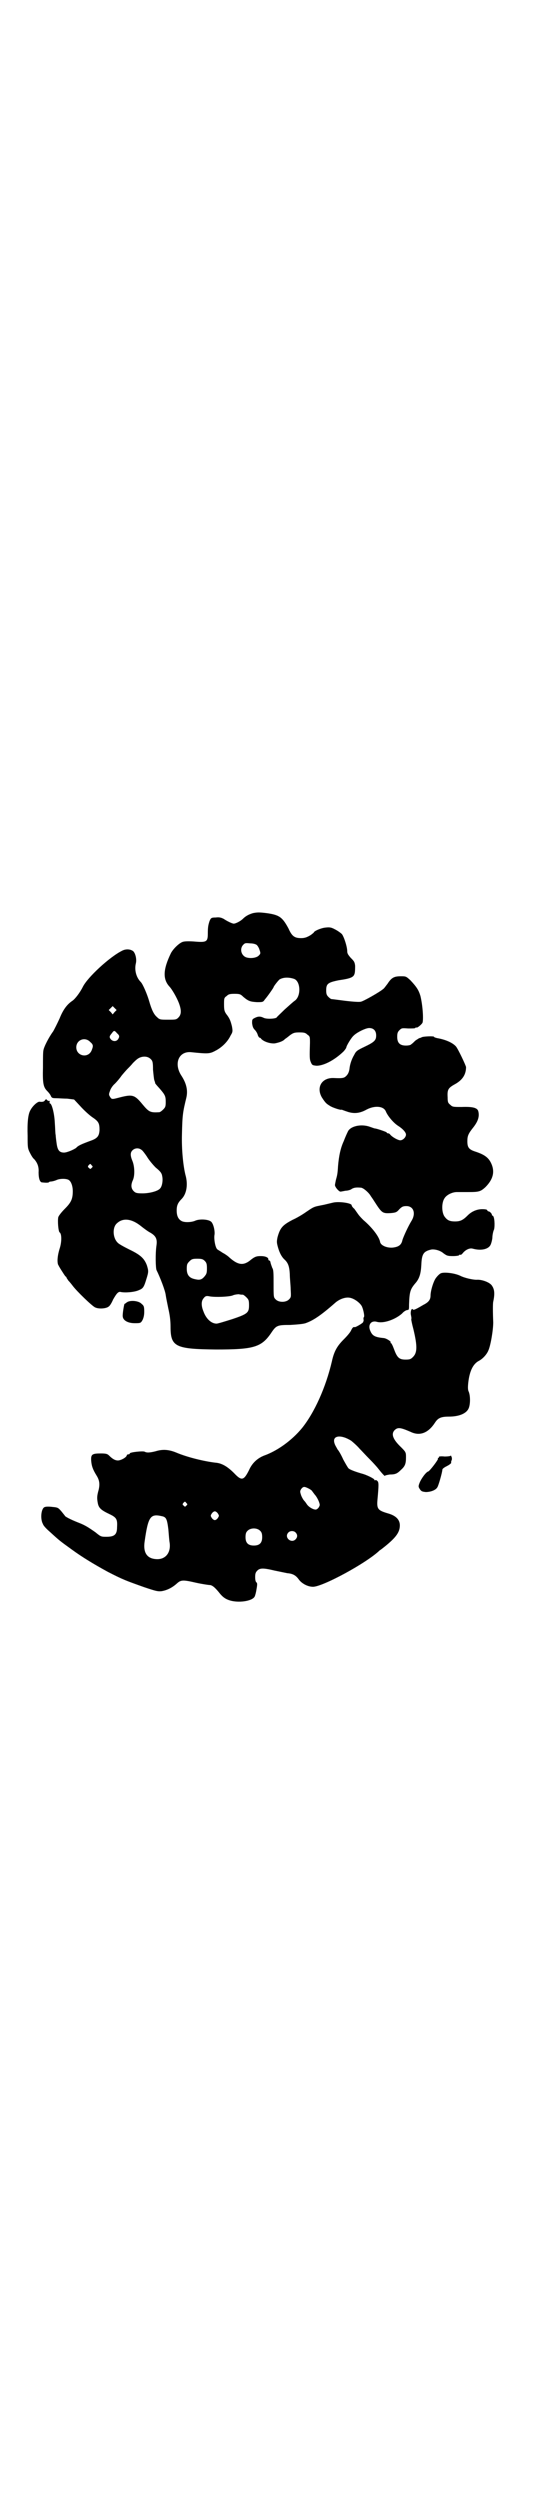 <?xml version="1.0" standalone="no"?>
<!DOCTYPE svg PUBLIC "-//W3C//DTD SVG 20010904//EN"
 "http://www.w3.org/TR/2001/REC-SVG-20010904/DTD/svg10.dtd">
<svg version="1.0" xmlns="http://www.w3.org/2000/svg"
 width="609pt" height="2850pt" viewBox="0 0 609 2850"
 preserveAspectRatio="xMidYMid meet">
<g transform="translate(0,2850) scale(0.5,-0.5)"
fill="#000000" stroke="none">
<path d="M577 3618 c-10 -3 -17 -7 -23 -13 -5 -5 -16 -11 -21 -11 -3 0 -14 5
-23 11 -6 3 -10 4 -18 3 -10 0 -11 -1 -14 -8 -3 -9 -4 -14 -4 -29 0 -18 -3
-20 -28 -18 -11 1 -23 1 -27 0 -8 -1 -23 -15 -29 -26 -18 -37 -19 -59 -4 -76
6 -6 17 -25 22 -38 6 -16 6 -26 -1 -33 -5 -5 -6 -5 -24 -5 -17 0 -19 0 -25 6
-7 6 -12 16 -18 37 -4 14 -14 38 -19 43 -10 10 -15 27 -11 43 2 9 -1 22 -6 27
-6 5 -17 6 -26 1 -28 -14 -78 -60 -89 -82 -7 -14 -18 -28 -24 -32 -12 -8 -21
-20 -29 -40 -5 -11 -12 -25 -15 -30 -9 -12 -21 -35 -22 -43 -1 -4 -1 -21 -1
-39 -1 -37 1 -45 10 -54 3 -3 7 -8 8 -11 2 -4 3 -5 11 -5 6 0 17 -1 26 -1 l16
-2 14 -15 c8 -9 20 -20 27 -25 15 -10 17 -14 17 -30 -1 -14 -5 -19 -23 -25
-16 -6 -26 -10 -30 -15 -5 -4 -21 -11 -28 -11 -11 0 -15 6 -17 22 -1 7 -2 15
-2 18 -1 3 -1 15 -2 28 -1 22 -7 44 -11 44 -1 0 -1 2 -1 4 1 1 1 2 0 2 -1 -1
-3 0 -5 1 -2 3 -3 3 -5 1 -2 -4 -6 -5 -13 -4 -5 0 -16 -10 -21 -20 -5 -9 -7
-28 -6 -58 0 -25 0 -28 5 -38 3 -6 7 -13 10 -15 7 -8 11 -17 10 -30 0 -14 3
-23 8 -23 9 -1 16 -1 16 1 0 0 2 1 4 1 2 0 7 1 12 3 8 4 22 4 28 1 6 -3 10
-14 10 -26 0 -18 -4 -26 -18 -40 -8 -8 -14 -16 -15 -19 -2 -8 0 -33 3 -35 5
-3 5 -22 0 -37 -4 -13 -6 -26 -4 -35 1 -4 14 -24 17 -28 2 -1 3 -3 3 -4 0 0 2
-3 4 -6 3 -3 7 -8 10 -12 9 -12 44 -46 51 -49 8 -4 25 -3 31 2 3 2 7 9 10 16
8 14 12 19 18 17 11 -2 31 0 40 4 10 4 12 6 18 26 5 16 5 18 1 31 -6 16 -15
24 -40 36 -12 6 -25 13 -27 16 -11 11 -12 35 -1 44 14 13 34 10 55 -7 5 -4 13
-10 18 -13 15 -8 19 -15 17 -30 -3 -20 -2 -52 0 -57 8 -16 20 -47 21 -57 1 -7
4 -21 6 -31 3 -13 5 -26 5 -41 0 -46 11 -51 104 -52 85 0 103 5 125 37 12 18
14 19 44 19 16 1 29 2 35 4 17 6 34 17 67 46 10 9 24 14 34 12 11 -2 25 -13
28 -21 3 -7 6 -22 4 -23 -1 -1 -1 -3 -1 -5 1 -2 0 -5 -1 -7 -2 -3 -18 -12 -19
-11 -3 1 -5 -1 -8 -7 -2 -5 -10 -14 -17 -21 -15 -15 -22 -27 -27 -50 -14 -60
-40 -117 -68 -152 -23 -28 -56 -52 -87 -63 -15 -6 -27 -17 -34 -33 -12 -24
-17 -25 -34 -7 -15 15 -28 23 -43 24 -25 3 -63 12 -89 23 -17 7 -31 8 -47 3
-12 -3 -20 -4 -25 -1 -4 2 -34 -1 -34 -4 0 -1 -1 -2 -3 -2 -2 0 -4 -1 -4 -3
-2 -5 -14 -11 -20 -11 -6 0 -12 3 -20 11 -4 4 -7 5 -19 5 -20 0 -23 -2 -22
-17 1 -12 4 -20 12 -33 7 -11 8 -20 5 -33 -4 -14 -4 -19 -2 -30 2 -11 7 -16
26 -25 17 -8 19 -12 18 -30 0 -17 -6 -22 -24 -22 -12 0 -13 0 -25 10 -17 12
-25 17 -41 23 -15 6 -29 13 -29 15 0 0 -4 5 -8 10 -7 8 -8 9 -20 10 -7 1 -15
1 -17 0 -9 -1 -12 -27 -5 -39 1 -4 9 -12 16 -18 23 -21 22 -20 51 -41 22 -16
48 -32 81 -50 35 -18 41 -20 83 -35 27 -9 31 -10 40 -9 11 2 23 7 35 18 9 8
14 8 44 1 14 -3 28 -5 30 -5 6 0 13 -6 24 -20 6 -7 11 -11 19 -14 21 -8 55 -3
60 8 1 2 3 9 4 16 2 11 2 14 0 16 -2 1 -3 6 -3 12 0 8 1 11 5 15 6 6 14 6 39
0 10 -2 24 -5 29 -6 13 -1 20 -5 27 -15 7 -9 20 -16 32 -16 22 0 122 54 152
83 2 1 7 5 12 9 26 21 34 33 34 48 0 13 -9 22 -26 27 -24 7 -27 10 -25 32 3
33 3 39 0 42 -2 2 -4 3 -5 2 -1 -1 -2 0 -2 1 0 2 -13 9 -25 13 -18 5 -31 10
-34 13 -2 2 -7 11 -12 20 -4 9 -10 20 -13 23 -2 4 -6 10 -7 14 -6 18 14 21 38
6 5 -4 14 -12 19 -18 5 -5 15 -16 23 -24 8 -8 17 -18 20 -22 7 -9 15 -18 15
-16 0 1 5 2 11 3 13 0 17 2 26 11 9 8 11 14 11 28 0 11 0 12 -11 23 -19 18
-24 31 -14 40 7 6 13 5 36 -5 21 -10 40 -2 55 21 7 11 14 14 32 14 23 0 40 7
45 19 4 9 4 29 0 38 -2 4 -2 10 -1 20 3 27 11 43 24 50 8 4 18 14 22 24 5 11
11 46 11 64 -1 23 -1 44 0 47 4 19 3 29 -4 38 -6 7 -23 13 -34 12 -9 0 -27 4
-37 9 -12 6 -36 9 -44 6 -3 -1 -8 -6 -11 -10 -6 -7 -13 -30 -13 -41 0 -9 -4
-15 -16 -21 -5 -3 -12 -7 -16 -9 -4 -2 -7 -3 -8 -2 -3 5 -6 -4 -5 -11 1 -5 2
-9 1 -11 0 -2 2 -12 5 -23 9 -38 9 -53 -1 -63 -5 -5 -7 -6 -17 -6 -14 0 -19 4
-26 23 -3 8 -6 15 -8 15 -1 0 -1 1 0 1 2 2 -9 9 -15 10 -21 2 -27 5 -32 18 -5
13 3 23 16 19 15 -4 41 5 57 19 4 5 10 8 12 8 4 0 4 2 4 13 1 30 3 35 16 50 8
10 11 21 12 40 1 25 5 31 23 35 8 1 20 -2 28 -9 7 -5 9 -6 21 -6 7 0 14 1 14
2 1 1 2 2 3 1 1 -1 3 1 5 3 6 8 16 13 23 11 18 -5 34 -2 40 7 2 3 4 10 5 17 0
7 2 16 4 20 2 9 1 29 -3 31 -1 0 -2 1 -2 2 0 3 -5 8 -8 8 -1 0 -2 1 -3 3 0 1
-4 2 -11 2 -12 0 -24 -5 -33 -14 -11 -11 -17 -14 -29 -14 -13 0 -18 3 -24 11
-7 10 -7 32 0 42 5 8 18 14 28 14 4 0 16 0 27 0 23 0 27 1 38 11 19 19 23 38
11 59 -6 10 -15 16 -33 22 -16 5 -19 10 -19 24 0 12 2 17 14 32 10 13 14 24
11 36 -2 8 -12 11 -38 10 -19 0 -21 0 -26 5 -5 4 -6 6 -6 17 -1 17 1 21 15 29
19 10 27 23 27 40 -1 5 -18 41 -23 47 -8 9 -25 16 -43 19 -4 1 -7 2 -7 3 0 2
-25 1 -28 -1 -2 -1 -4 -2 -6 -2 -1 -1 -5 -3 -9 -6 -3 -3 -7 -7 -9 -8 -1 -2 -7
-3 -12 -3 -14 0 -20 6 -20 20 0 8 1 11 5 15 5 5 6 5 20 4 8 0 16 0 16 1 1 1 2
2 3 1 2 -1 13 8 14 12 2 10 0 39 -5 60 -4 13 -8 20 -23 36 -10 9 -10 9 -22 9
-15 0 -21 -3 -30 -17 -4 -5 -8 -11 -10 -12 -8 -7 -45 -28 -51 -29 -4 -1 -18 0
-35 2 -16 2 -30 4 -32 4 -1 0 -4 2 -7 5 -4 4 -5 7 -5 15 0 15 4 18 29 23 28 4
34 7 36 16 1 4 1 12 1 17 -1 9 -3 11 -10 18 -6 7 -8 10 -8 15 0 10 -7 32 -12
39 -3 3 -10 8 -16 11 -9 5 -13 5 -22 4 -10 -1 -26 -8 -26 -11 0 0 -4 -4 -9 -7
-7 -4 -12 -6 -20 -6 -15 0 -21 4 -29 22 -14 26 -21 31 -50 35 -16 2 -21 2 -31
0z m9 -73 c2 -2 5 -7 6 -11 3 -8 2 -9 -2 -13 -5 -5 -18 -7 -28 -4 -12 4 -16
20 -7 29 4 4 5 4 16 3 7 0 13 -2 15 -4z m85 -77 c15 -6 16 -40 1 -50 -3 -2
-13 -11 -23 -20 -9 -9 -18 -17 -18 -18 -3 -3 -22 -4 -29 -1 -8 4 -13 4 -21 0
-6 -3 -6 -4 -6 -12 1 -7 2 -11 6 -15 3 -3 6 -8 7 -12 1 -3 3 -6 4 -6 1 0 3 -1
4 -3 7 -7 22 -11 31 -10 10 2 19 5 23 10 2 1 7 5 12 9 7 5 10 6 21 6 11 0 14
-1 18 -5 6 -4 6 -5 6 -19 -1 -32 -1 -37 2 -44 3 -7 4 -7 13 -8 16 0 40 12 61
32 4 4 7 9 7 10 0 3 11 22 17 27 7 7 27 17 35 17 10 0 16 -6 16 -17 0 -11 -4
-15 -27 -26 -17 -8 -19 -10 -23 -18 -6 -10 -10 -22 -11 -33 -1 -6 -3 -11 -7
-15 -5 -5 -8 -6 -29 -5 -27 1 -40 -21 -27 -44 9 -14 11 -15 21 -21 8 -4 24 -9
24 -7 0 0 5 -2 11 -4 16 -6 30 -5 46 4 19 10 39 8 44 -4 4 -10 17 -26 28 -33
11 -7 18 -15 18 -20 0 -6 -7 -13 -13 -13 -5 0 -18 7 -23 13 -1 2 -4 3 -5 3 -2
0 -3 1 -3 2 0 1 -23 9 -27 9 -1 0 -6 2 -12 4 -20 7 -45 1 -50 -12 -2 -4 -6
-13 -9 -21 -7 -15 -11 -33 -13 -57 -1 -18 -2 -21 -5 -32 -1 -5 -2 -10 -2 -11
0 -5 10 -16 13 -15 1 0 6 1 11 2 5 0 12 2 14 4 5 3 10 4 21 3 5 0 17 -10 22
-18 1 -2 5 -7 8 -12 18 -28 19 -29 38 -28 12 1 14 2 20 9 6 6 9 7 16 7 16 0
22 -16 12 -33 -8 -13 -18 -35 -21 -44 -2 -10 -7 -15 -18 -17 -14 -3 -31 3 -33
12 -2 12 -18 33 -38 50 -3 3 -8 8 -11 12 -3 4 -7 10 -10 14 -4 3 -6 7 -6 8 0
5 -29 9 -42 6 -4 -1 -13 -3 -21 -5 -25 -5 -21 -3 -46 -20 -6 -4 -18 -11 -25
-14 -23 -12 -29 -18 -35 -40 -2 -10 -2 -12 1 -23 4 -14 9 -22 14 -27 9 -8 12
-16 13 -34 0 -10 2 -26 2 -35 1 -17 1 -18 -4 -23 -7 -7 -23 -7 -30 0 -5 5 -5
5 -5 36 0 23 0 32 -3 36 -1 3 -3 8 -4 12 0 3 -2 5 -3 5 -1 0 -2 1 -2 3 0 4 -7
7 -17 7 -10 0 -14 -1 -26 -11 -15 -11 -27 -9 -46 8 -4 4 -12 9 -16 11 -4 3
-10 6 -12 8 -4 5 -7 21 -6 31 2 9 -2 26 -7 31 -6 6 -26 7 -36 3 -8 -4 -25 -5
-32 -1 -7 4 -11 11 -11 24 0 12 3 18 12 27 11 12 14 33 8 54 -5 20 -9 57 -8
93 1 44 2 50 10 83 4 17 0 33 -11 50 -18 27 -7 56 21 54 39 -4 43 -4 56 3 14
7 28 20 35 35 5 8 5 10 3 21 -3 12 -5 18 -13 28 -4 6 -5 9 -5 22 0 13 0 15 6
19 4 4 7 5 18 5 12 0 14 -1 20 -7 12 -10 16 -11 31 -12 13 0 14 0 18 6 7 8 20
27 20 28 0 2 11 16 14 18 9 5 21 5 33 1z m-410 -76 l-4 -5 -4 5 -5 5 5 5 4 4
4 -4 5 -5 -5 -5z m6 -48 c6 -5 6 -8 2 -14 -4 -5 -11 -5 -16 0 -4 5 -4 7 2 14
5 7 6 7 12 0z m-61 -20 c7 -6 7 -9 3 -19 -8 -19 -35 -13 -35 7 0 17 20 25 32
12z m138 -39 c4 -4 5 -7 5 -24 1 -10 2 -21 3 -24 1 -3 2 -6 2 -6 -1 0 0 -2 11
-14 12 -14 13 -17 13 -30 0 -10 -1 -12 -6 -17 -3 -3 -7 -6 -9 -6 -20 -1 -23 0
-38 18 -18 22 -23 23 -51 16 -19 -5 -19 -5 -23 1 -3 5 -3 6 0 14 1 4 6 12 11
16 4 4 11 12 15 18 4 5 11 13 14 16 3 3 9 9 12 13 10 10 13 12 20 14 9 2 16 0
21 -5z m-21 -207 c2 -1 8 -9 12 -15 4 -7 13 -18 20 -25 11 -9 14 -13 15 -20 2
-9 0 -23 -5 -28 -5 -6 -24 -11 -40 -11 -13 0 -16 1 -20 5 -6 6 -7 14 -2 25 5
11 4 32 -1 44 -5 12 -5 19 0 24 6 6 15 6 21 1z m-114 -35 c3 -3 3 -3 0 -6 -3
-3 -3 -3 -6 0 -3 2 -3 3 -1 6 4 4 4 4 7 0z m258 -218 c4 -4 5 -7 5 -17 0 -11
-1 -13 -6 -19 -7 -8 -12 -8 -24 -5 -11 3 -16 10 -16 23 0 10 1 12 6 17 5 5 7
6 18 6 10 0 13 -1 17 -5z m87 -77 c1 0 5 -3 8 -6 5 -5 6 -7 6 -18 0 -17 -3
-20 -39 -32 -16 -5 -32 -10 -35 -10 -12 0 -24 11 -30 28 -5 12 -5 22 -1 28 5
7 7 8 16 6 13 -2 41 -1 51 2 4 2 11 3 15 3 3 -1 7 -1 9 -1z m150 -442 c4 -2 8
-5 8 -6 0 0 3 -4 6 -8 3 -3 7 -10 9 -15 3 -8 3 -9 0 -14 -2 -3 -5 -5 -7 -5 -6
0 -16 6 -20 12 -2 3 -4 6 -6 8 -2 2 -5 7 -7 12 -3 9 -3 10 0 15 5 6 7 6 17 1z
m-279 -33 c3 -3 3 -3 0 -6 -3 -3 -3 -3 -6 0 -3 2 -3 3 -1 6 4 4 4 4 7 0z m72
-24 c3 -5 3 -5 0 -10 -2 -3 -5 -5 -7 -5 -2 0 -5 2 -7 5 -3 5 -3 5 0 10 2 3 5
5 7 5 2 0 5 -2 7 -5z m-128 -6 c10 -2 12 -6 15 -30 1 -12 2 -26 3 -31 3 -23
-10 -38 -30 -37 -22 1 -31 15 -27 41 8 56 13 63 39 57z m225 -34 c3 -3 4 -7 4
-14 0 -13 -6 -19 -19 -19 -13 0 -19 6 -19 19 0 7 1 11 4 14 7 8 23 8 30 0z
m80 -3 c5 -5 5 -11 0 -16 -10 -10 -27 5 -16 16 4 4 12 4 16 0z"/>
<path d="M290 2731 c-3 -2 -5 -4 -6 -4 -1 -1 -5 -24 -4 -29 1 -9 12 -15 27
-15 13 0 14 0 18 7 2 4 4 10 4 19 0 12 -1 14 -6 18 -6 7 -25 9 -33 4z"/>
<path d="M1028 2381 c0 -1 -6 -2 -14 -2 -8 1 -14 0 -13 -1 1 -1 0 -2 -1 -2 -1
0 -2 -1 -1 -2 1 -2 -18 -27 -22 -29 -5 -1 -16 -16 -20 -26 -3 -8 -3 -9 1 -15
3 -4 4 -5 13 -6 11 0 22 4 26 10 3 3 12 36 12 41 0 2 4 5 10 8 6 3 11 7 10 8
0 1 0 4 1 5 1 2 1 6 0 8 -1 3 -2 4 -2 3z"/>
</g>
</svg>
